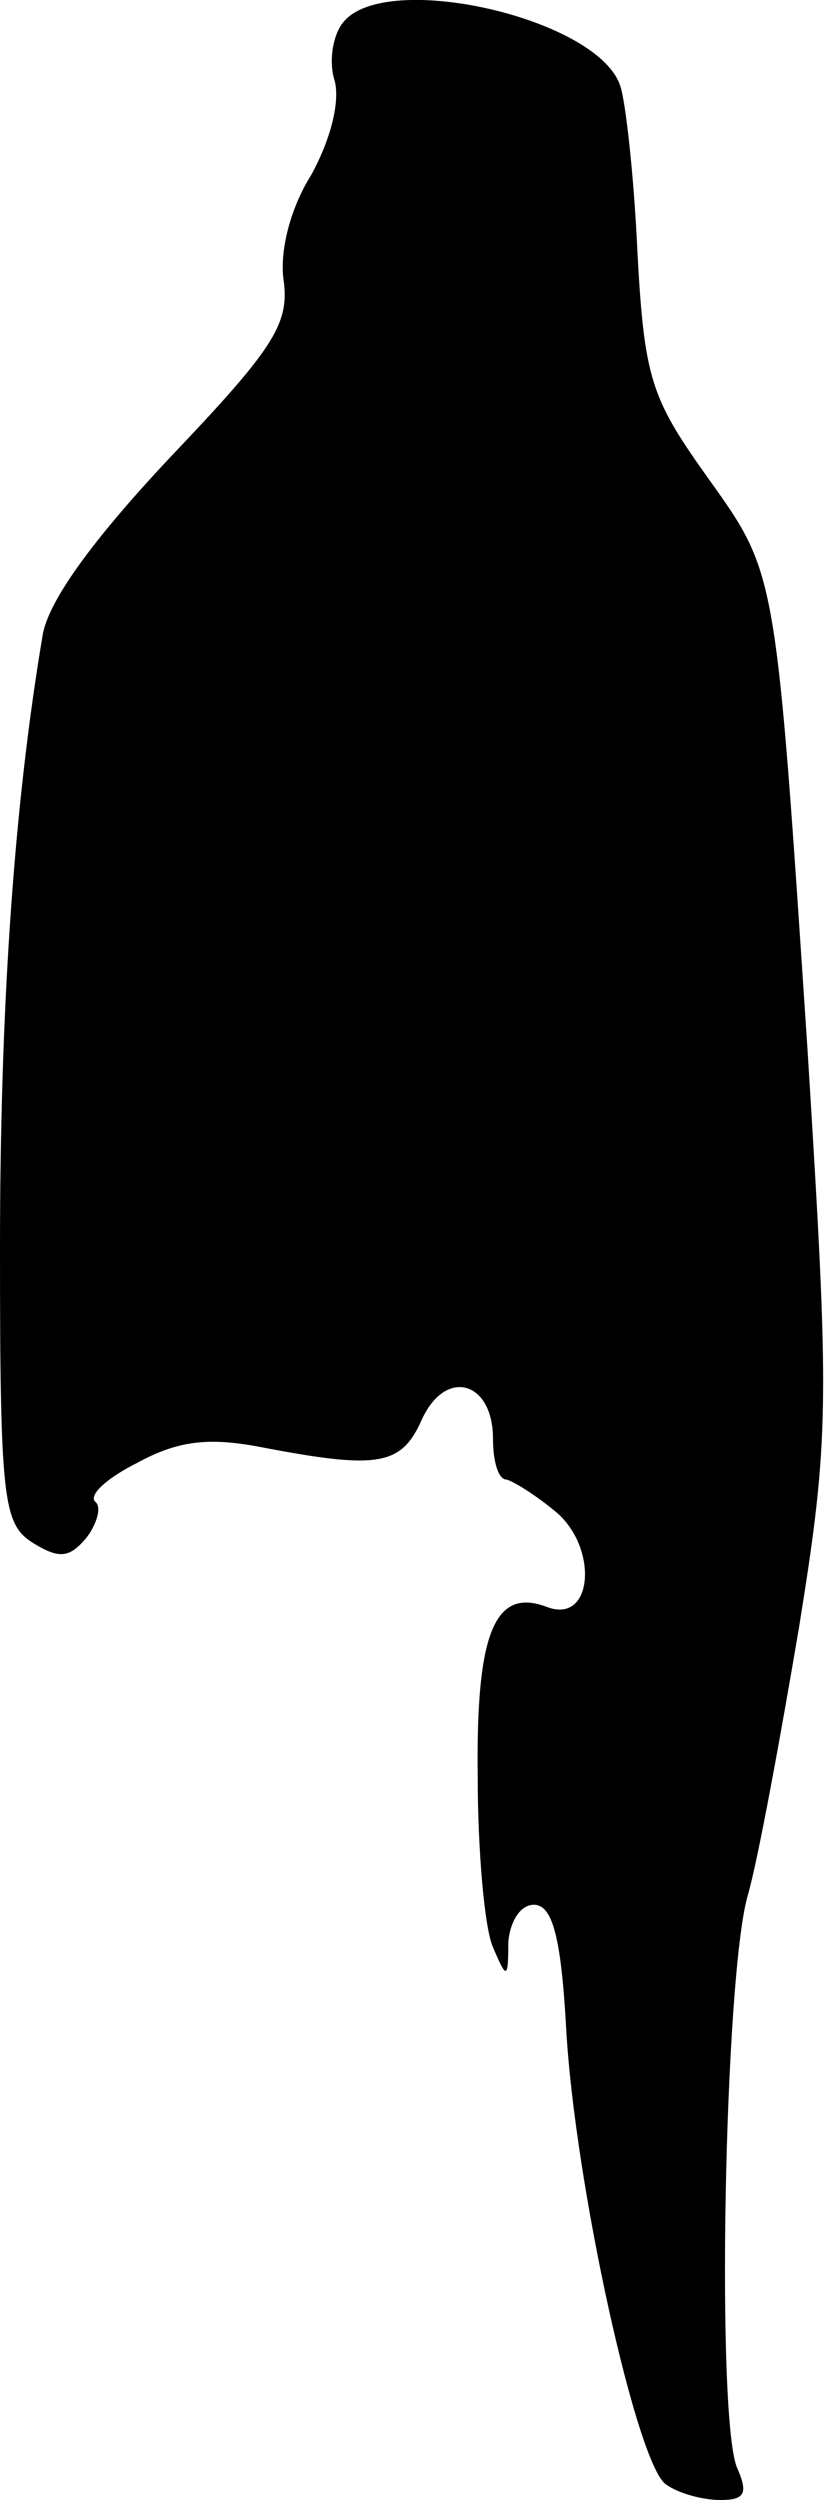 <?xml version="1.0" standalone="no"?>
<!DOCTYPE svg PUBLIC "-//W3C//DTD SVG 20010904//EN"
 "http://www.w3.org/TR/2001/REC-SVG-20010904/DTD/svg10.dtd">
<svg version="1.0" xmlns="http://www.w3.org/2000/svg"
 width="49pt" height="147pt" viewBox="0 0 49 147"
 preserveAspectRatio="xMidYMid meet">
<g transform="translate(0,147) scale(0.1,-0.1)"
fill="#000000" stroke="none">
<path fill="#000000" stroke="none" d="M202 1457 c-6 -7 -9 -23 -5 -35 3 -13
-3 -35 -14 -55 -12 -19 -19 -45 -16 -63 3 -25 -7 -40 -67 -103 -46 -49 -72
-85 -75 -105 -17 -101 -25 -220 -25 -361 0 -147 2 -161 19 -172 16 -10 22 -9
32 3 6 8 9 18 5 21 -4 4 7 14 25 23 24 13 42 15 73 9 68 -13 82 -11 94 16 14
31 42 23 42 -11 0 -13 3 -24 8 -24 4 -1 17 -9 29 -19 25 -21 22 -66 -5 -56
-31 12 -42 -15 -41 -99 0 -44 4 -90 9 -101 8 -19 9 -19 9 3 1 12 7 22 15 22
11 0 16 -19 19 -72 5 -92 42 -259 59 -269 7 -5 21 -9 32 -9 14 0 16 4 10 18
-13 25 -8 291 6 338 6 21 19 92 30 157 18 112 18 131 5 340 -19 286 -18 279
-60 338 -32 45 -36 57 -40 130 -2 45 -7 89 -10 98 -12 40 -138 69 -163 38z"/>
</g>
</svg>

